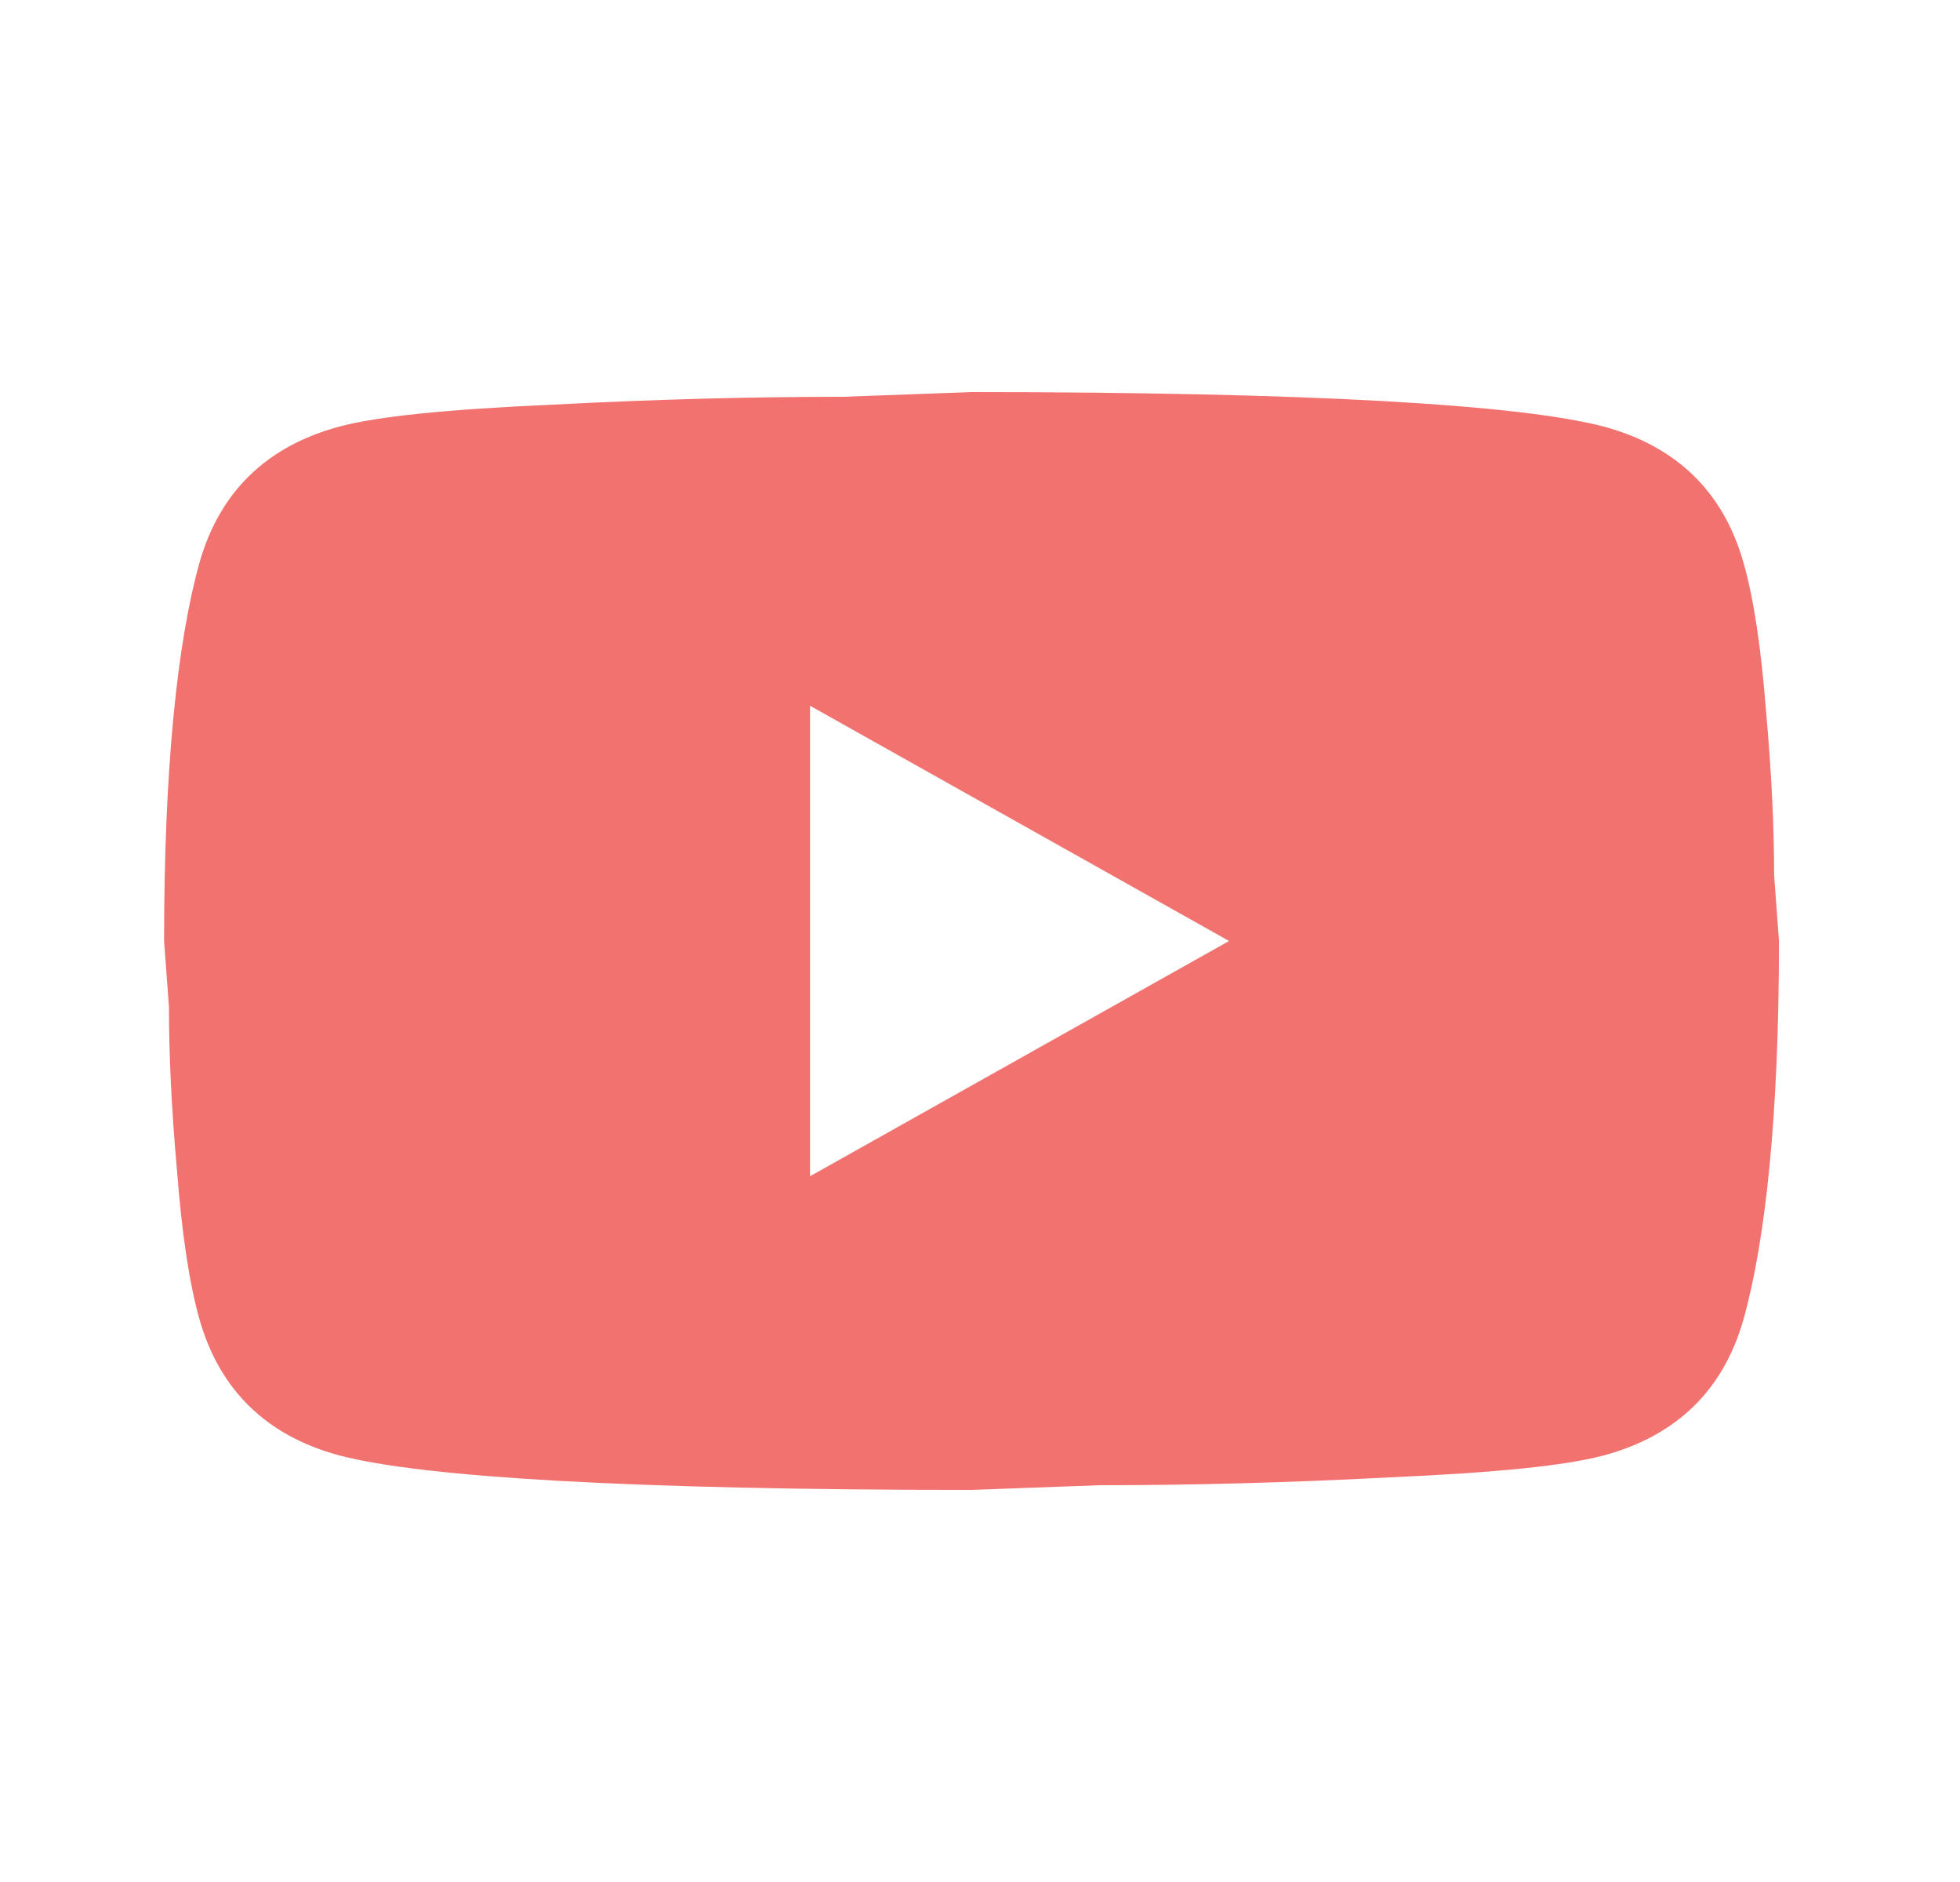 <svg width="25" height="24" viewBox="0 0 25 24" fill="none" xmlns="http://www.w3.org/2000/svg">
<path d="M10.332 15L15.677 12L10.332 9V15ZM22.237 7.17C22.371 7.64 22.464 8.27 22.526 9.07C22.598 9.87 22.629 10.56 22.629 11.16L22.691 12C22.691 14.19 22.526 15.8 22.237 16.83C21.98 17.73 21.383 18.31 20.456 18.56C19.972 18.69 19.086 18.78 17.727 18.84C16.388 18.91 15.162 18.94 14.029 18.94L12.392 19C8.077 19 5.389 18.84 4.328 18.56C3.401 18.31 2.804 17.73 2.546 16.83C2.413 16.36 2.32 15.73 2.258 14.93C2.186 14.13 2.155 13.44 2.155 12.84L2.093 12C2.093 9.81 2.258 8.2 2.546 7.17C2.804 6.27 3.401 5.69 4.328 5.44C4.812 5.31 5.698 5.22 7.057 5.16C8.396 5.09 9.622 5.06 10.754 5.06L12.392 5C16.707 5 19.395 5.16 20.456 5.44C21.383 5.69 21.98 6.27 22.237 7.17Z" fill="#F2726F"/>
</svg>
